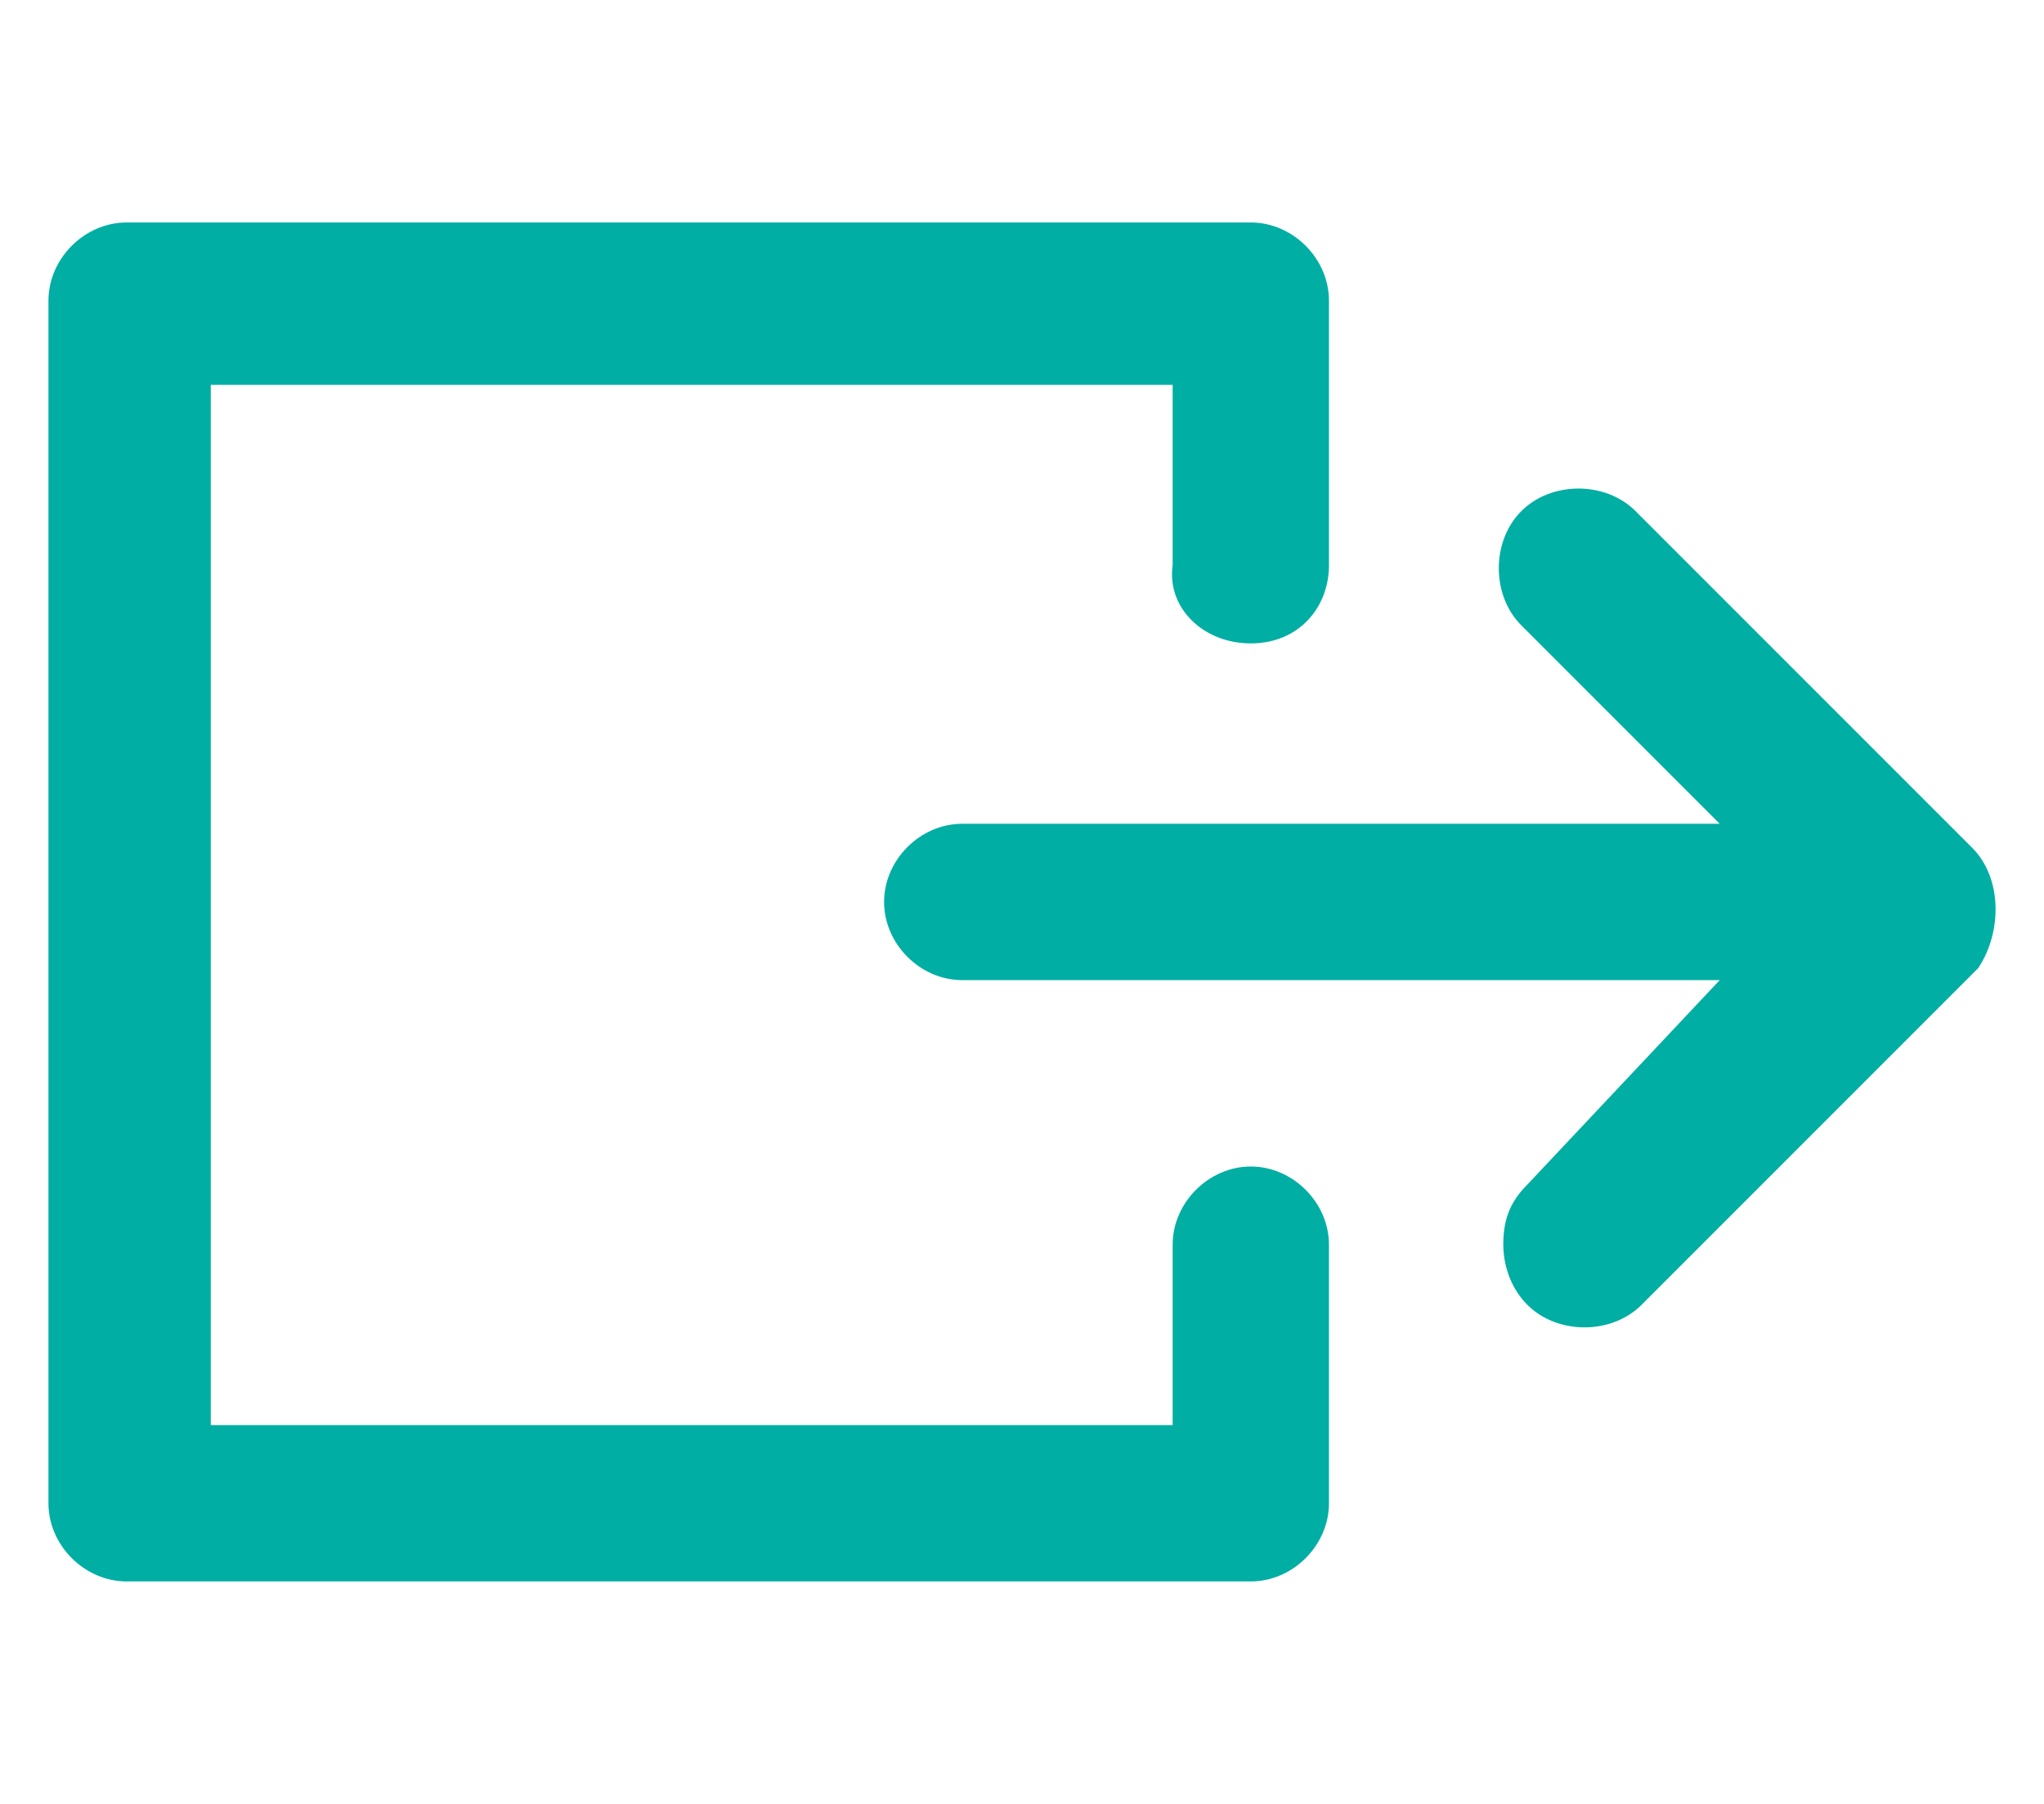 <svg width="34" height="30" viewBox="0 0 34 30" fill="none" xmlns="http://www.w3.org/2000/svg">
  <path d="M20.806 19.4C20.106 19.4 19.506 20 19.506 20.7V23.7H3.506V6.4H19.506V9.4C19.406 10.1 20.006 10.7 20.806 10.7C21.606 10.7 22.106 10.1 22.106 9.4V5C22.106 4.3 21.506 3.7 20.806 3.7H2.106C1.406 3.7 0.806 4.3 0.806 5V25C0.806 25.7 1.406 26.3 2.106 26.3H20.806C21.506 26.3 22.106 25.7 22.106 25V20.7C22.106 20 21.506 19.4 20.806 19.4Z" fill="#00AEA4"/>
  <path d="M32.806 14.1L27.206 8.5C26.706 8 25.806 8 25.306 8.5C24.806 9 24.806 9.9 25.306 10.4L28.606 13.7H16.006C15.306 13.7 14.706 14.3 14.706 15C14.706 15.7 15.306 16.3 16.006 16.3H28.606L25.406 19.7C25.106 20 25.006 20.3 25.006 20.7C25.006 21 25.106 21.4 25.406 21.7C25.906 22.2 26.806 22.2 27.306 21.7L32.906 16.1C33.306 15.5 33.306 14.6 32.806 14.1Z" fill="#00AEA4"/>
</svg>

